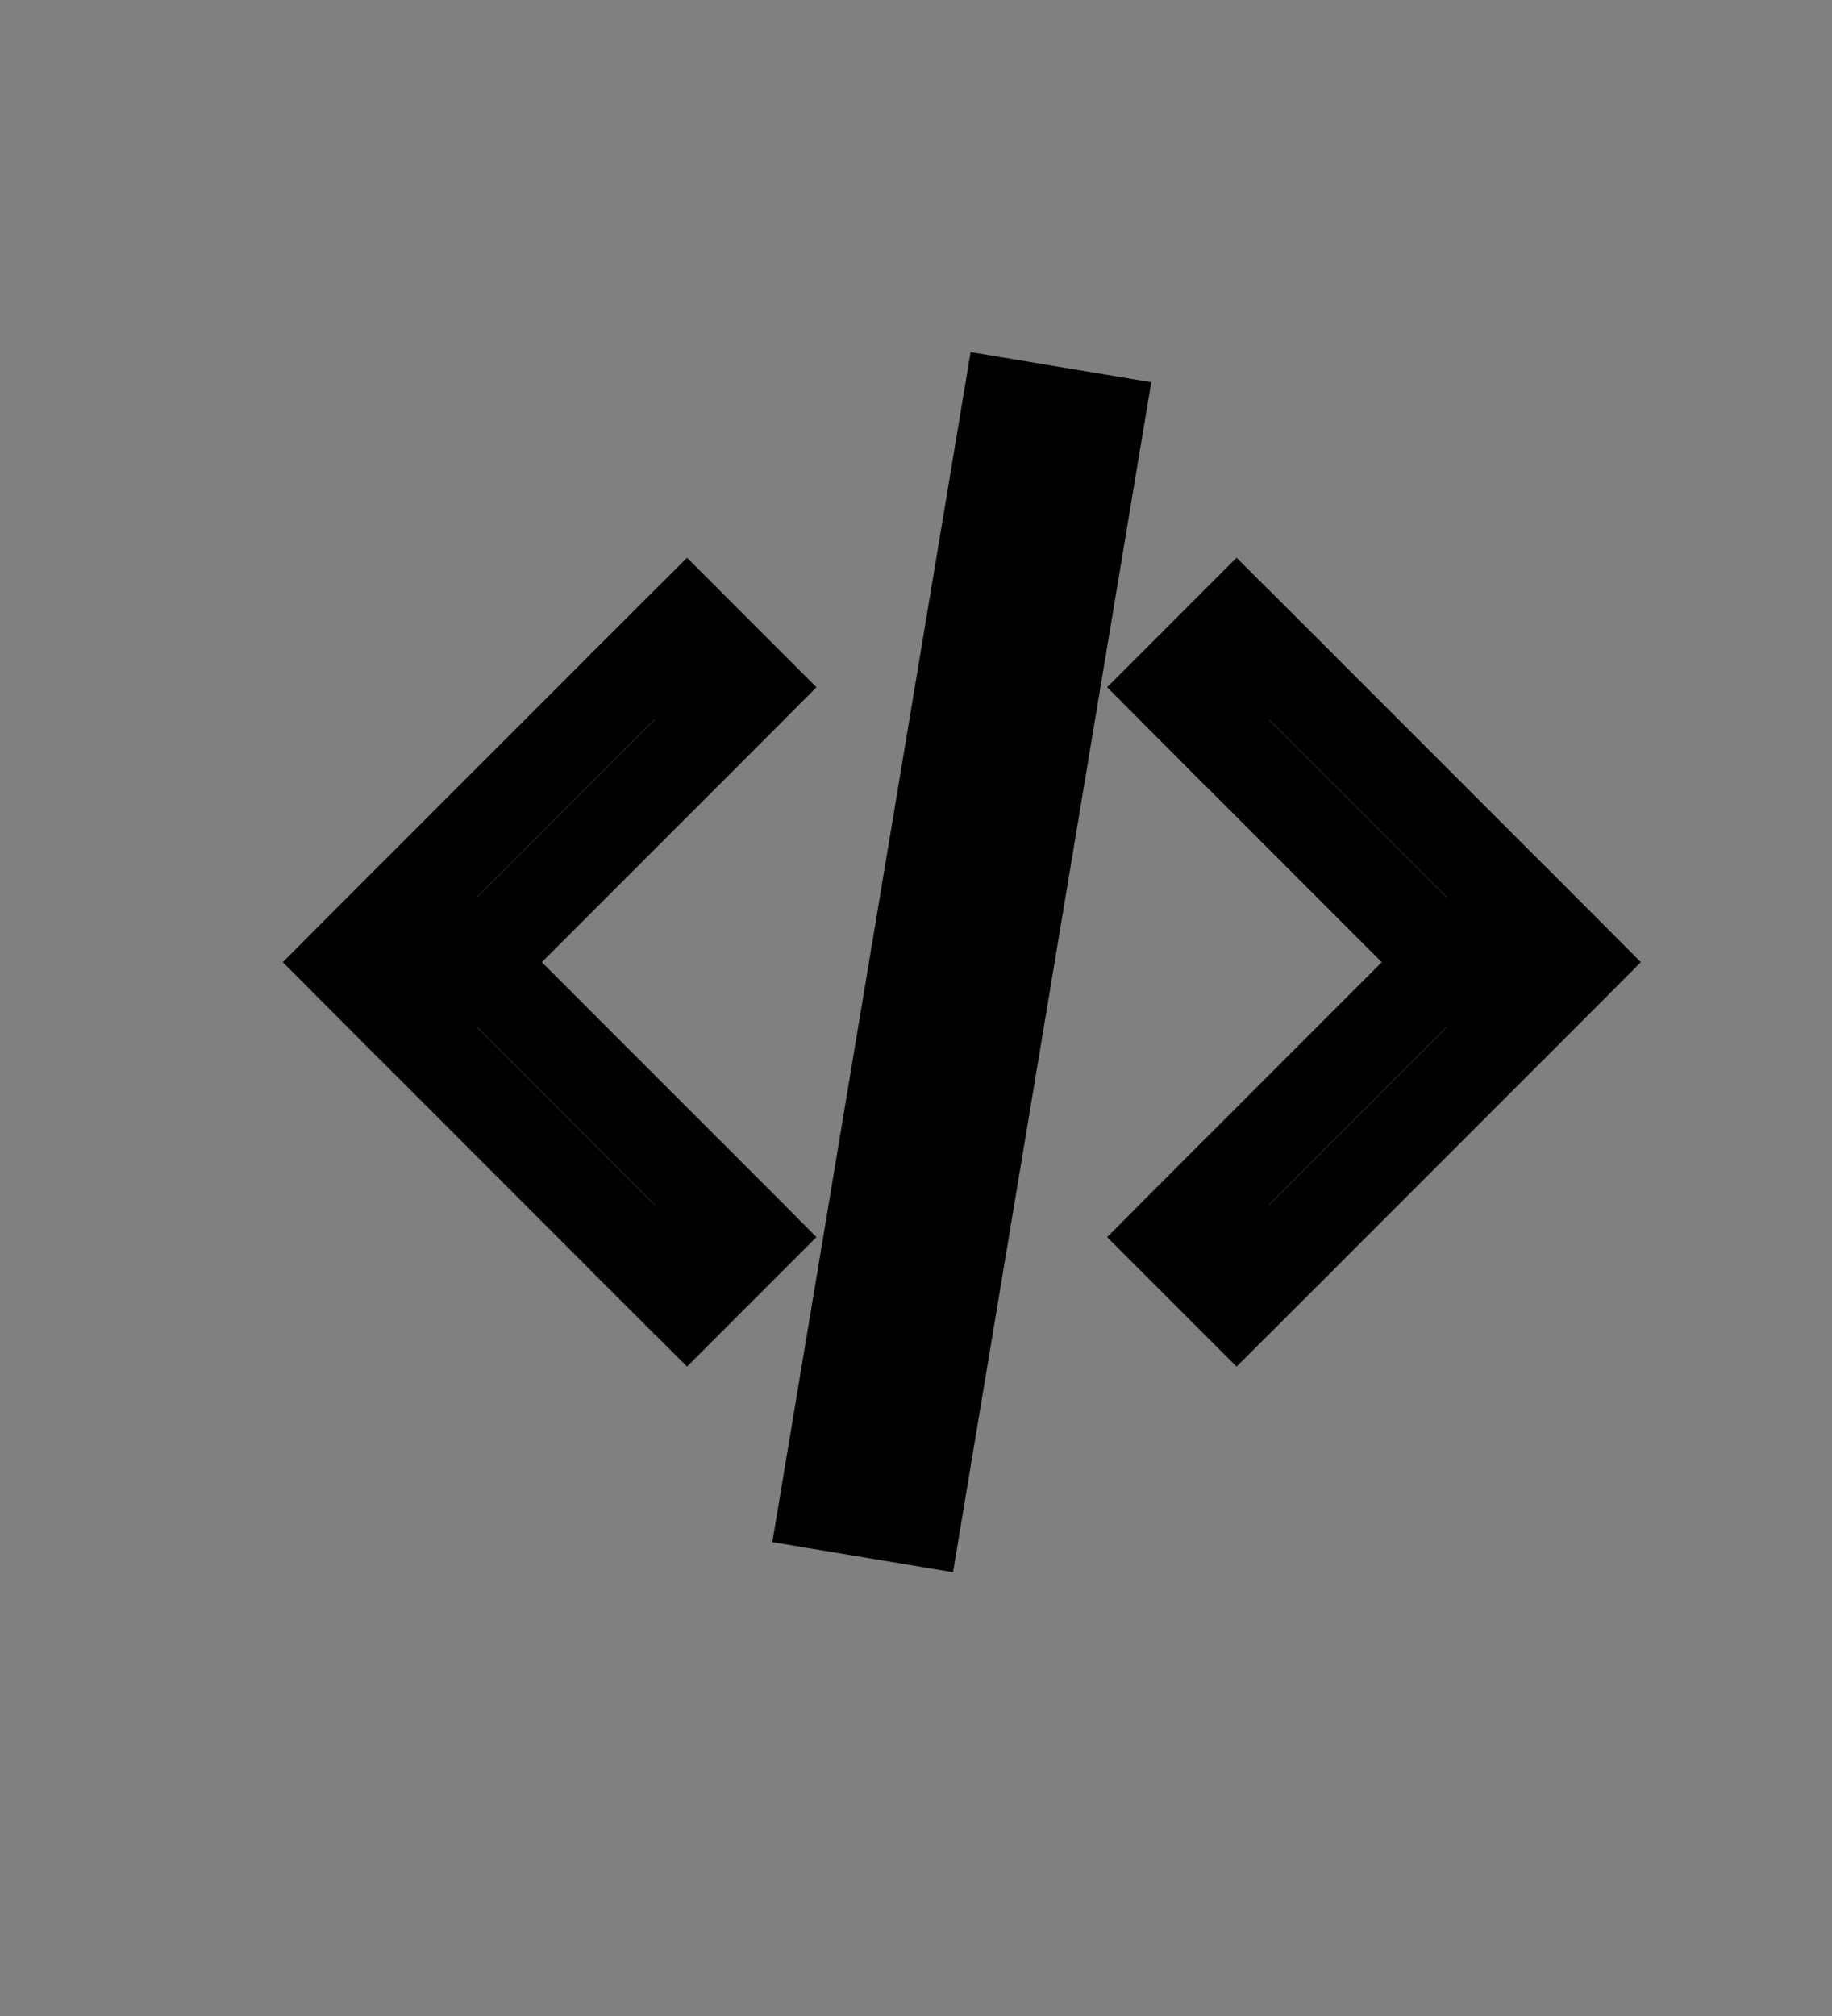 <!-- <svg viewBox="0 0 60 60" fill="none" id="Code" xmlns="http://www.w3.org/2000/svg">
<path d="M10.1464 10.1464L9.79289 10.5L10.5 11.2071L10.8536 10.8536L10.1464 10.1464ZM13.5 7.5L13.8536 7.85355L14.2071 7.5L13.8536 7.14645L13.5 7.5ZM10.8536 4.14645L10.5 3.79289L9.79289 4.5L10.1464 4.85355L10.8536 4.14645ZM4.14645 10.8536L4.5 11.2071L5.20711 10.5L4.85355 10.1464L4.14645 10.8536ZM1.5 7.5L1.14645 7.14645L0.792893 7.5L1.14645 7.85355L1.5 7.5ZM4.85355 4.85355L5.20711 4.5L4.5 3.79289L4.14645 4.14645L4.85355 4.85355ZM10.8536 10.8536L13.8536 7.85355L13.1464 7.14645L10.1464 10.1464L10.8536 10.8536ZM13.8536 7.14645L10.8536 4.14645L10.1464 4.85355L13.1464 7.85355L13.8536 7.14645ZM4.85355 10.1464L1.85355 7.14645L1.14645 7.85355L4.14645 10.8536L4.85355 10.1464ZM1.85355 7.85355L4.85355 4.85355L4.14645 4.14645L1.14645 7.14645L1.85355 7.85355ZM8.0068 1.4178L6.0068 13.4178L6.9932 13.5822L8.9932 1.5822L8.0068 1.4178Z" fill="#000000"/>
</svg>
 -->
 <svg viewBox="-3 -3 20 22" id="Code" xmlns="http://www.w3.org/2000/svg">
  <rect x="-3" y="-3" width="20" height="22" fill="#808080" stroke="none"/>
  <path d="M10.146 10.146L9.793 10.5L10.5 11.207L10.854 10.854L10.146 10.146ZM13.5 7.5L13.854 7.854L14.207 7.5L13.854 7.146L13.5 7.5ZM10.854 4.146L10.5 3.793L9.793 4.5L10.146 4.854L10.854 4.146ZM4.146 10.854L4.5 11.207L5.207 10.5L4.854 10.146L4.146 10.854ZM1.5 7.5L1.146 7.146L0.793 7.5L1.146 7.854L1.5 7.5ZM4.854 4.854L5.207 4.5L4.5 3.793L4.146 4.146L4.854 4.854ZM10.854 10.854L13.854 7.854L13.146 7.146L10.146 10.146L10.854 10.854ZM13.854 7.146L10.854 4.146L10.146 4.854L13.146 7.854L13.854 7.146ZM4.854 10.146L1.854 7.146L1.146 7.854L4.146 10.854L4.854 10.146ZM1.854 7.854L4.854 4.854L4.146 4.146L1.146 7.146L1.854 7.854ZM8.007 1.418L6.007 13.418L6.993 13.582L8.993 1.582L8.007 1.418Z" 
  fill="#faf7f7" 
  stroke="#0000" 
  stroke-width="1" />
</svg>

